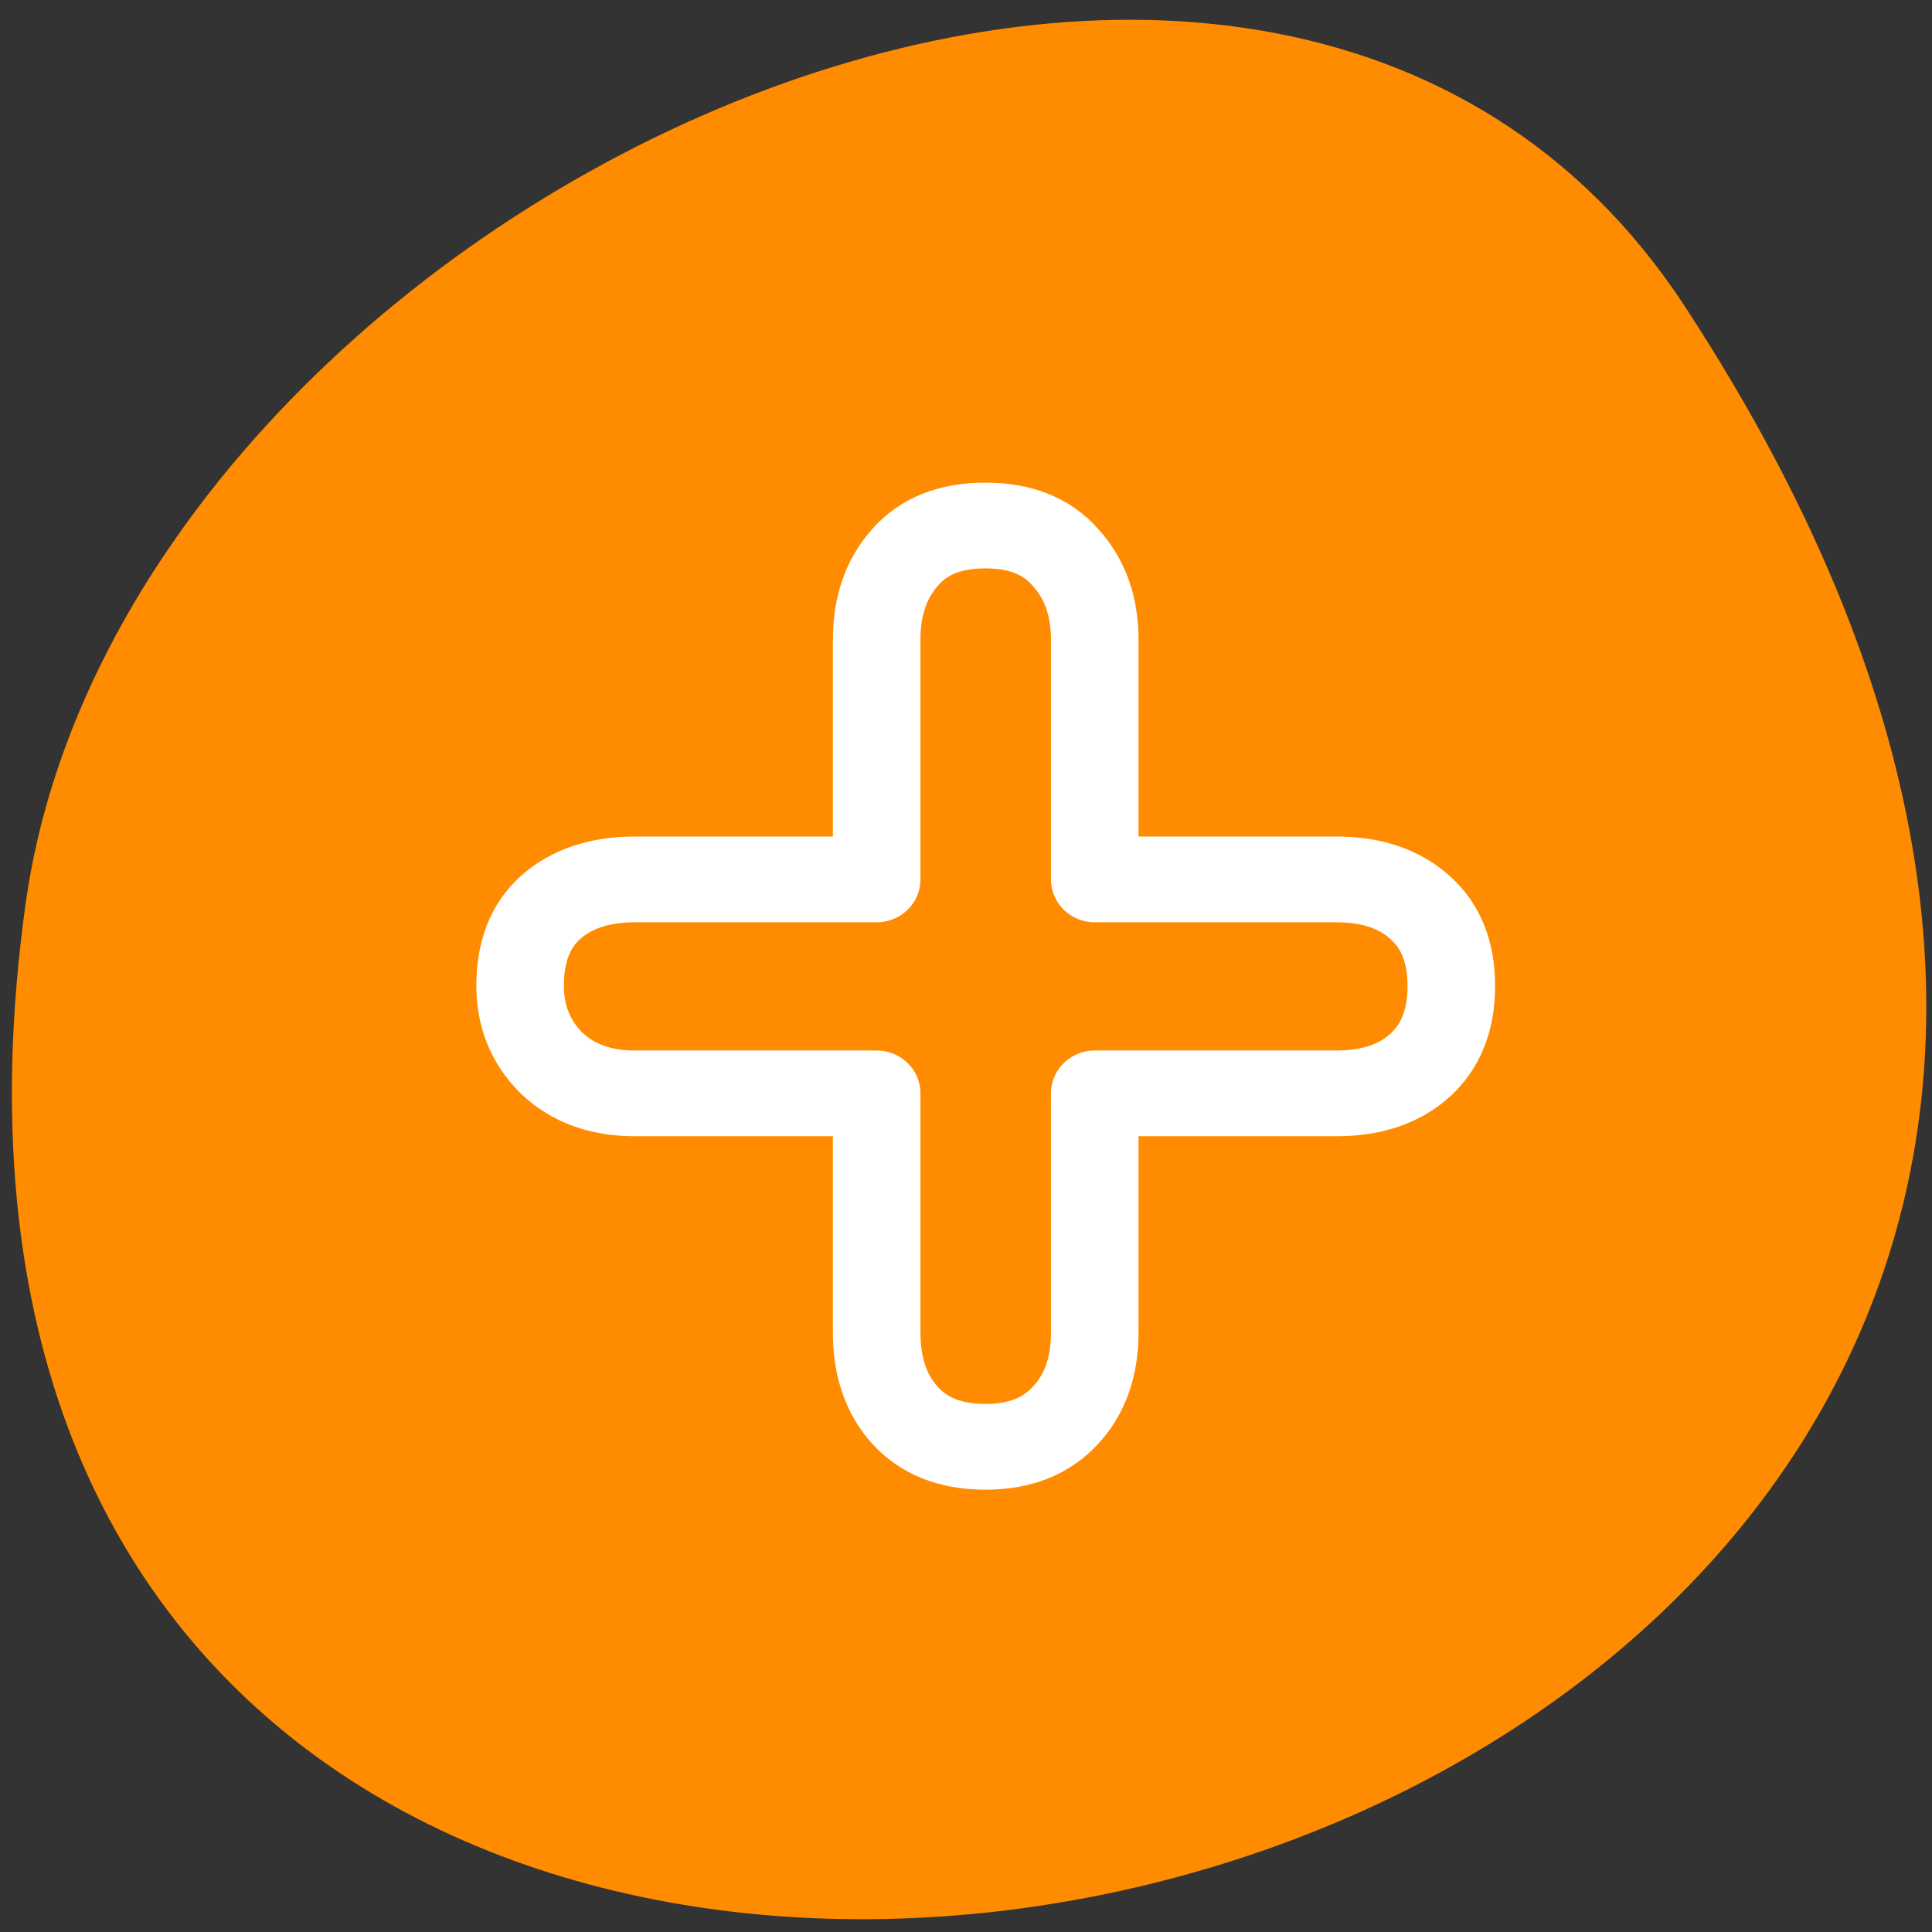 
<svg xmlns="http://www.w3.org/2000/svg" xmlns:xlink="http://www.w3.org/1999/xlink" width="16px" height="16px" viewBox="0 0 16 16" version="1.1">
<rect x="0" y="0" width="16" height="16" fill="#333333" stroke="none"/>
<g id="surface1">
<path style=" stroke:none;fill-rule:nonzero;fill:rgb(100%,54.902%,0%);fill-opacity:1;" d="M 13.949 2.531 C 23.02 16.379 -1.762 21.738 0.211 7.492 C 1.016 1.68 10.477 -2.766 13.949 2.531 Z M 13.949 2.531 "/>
<path style="fill-rule:nonzero;fill:rgb(100%,54.902%,0%);fill-opacity:1;stroke-width:5;stroke-linecap:butt;stroke-linejoin:round;stroke:rgb(100%,100%,100%);stroke-opacity:1;stroke-miterlimit:4;" d="M 27.512 20.436 L 27.512 6.447 C 27.512 4.495 28.05 2.901 29.126 1.664 C 30.202 0.4 31.736 -0.204 33.726 -0.204 C 35.69 -0.204 37.224 0.4 38.3 1.664 C 39.403 2.901 39.967 4.495 39.967 6.447 L 39.967 20.436 L 53.768 20.436 C 55.785 20.436 57.372 20.986 58.556 22.086 C 59.74 23.157 60.332 24.669 60.332 26.648 C 60.332 28.627 59.74 30.166 58.556 31.265 C 57.372 32.365 55.785 32.914 53.768 32.914 L 39.967 32.914 L 39.967 46.877 C 39.967 48.856 39.403 50.477 38.3 51.686 C 37.197 52.923 35.663 53.528 33.726 53.528 C 31.763 53.528 30.229 52.923 29.126 51.686 C 28.05 50.477 27.512 48.856 27.512 46.877 L 27.512 32.914 L 13.712 32.914 C 11.748 32.914 10.161 32.337 8.924 31.128 C 7.74 29.919 7.148 28.407 7.148 26.648 C 7.148 24.669 7.713 23.157 8.87 22.086 C 10.08 20.986 11.668 20.436 13.712 20.436 Z M 27.512 20.436 " transform="matrix(0.145,0,0,0.142,3.271,4.381)"/>
</g>
</svg>
